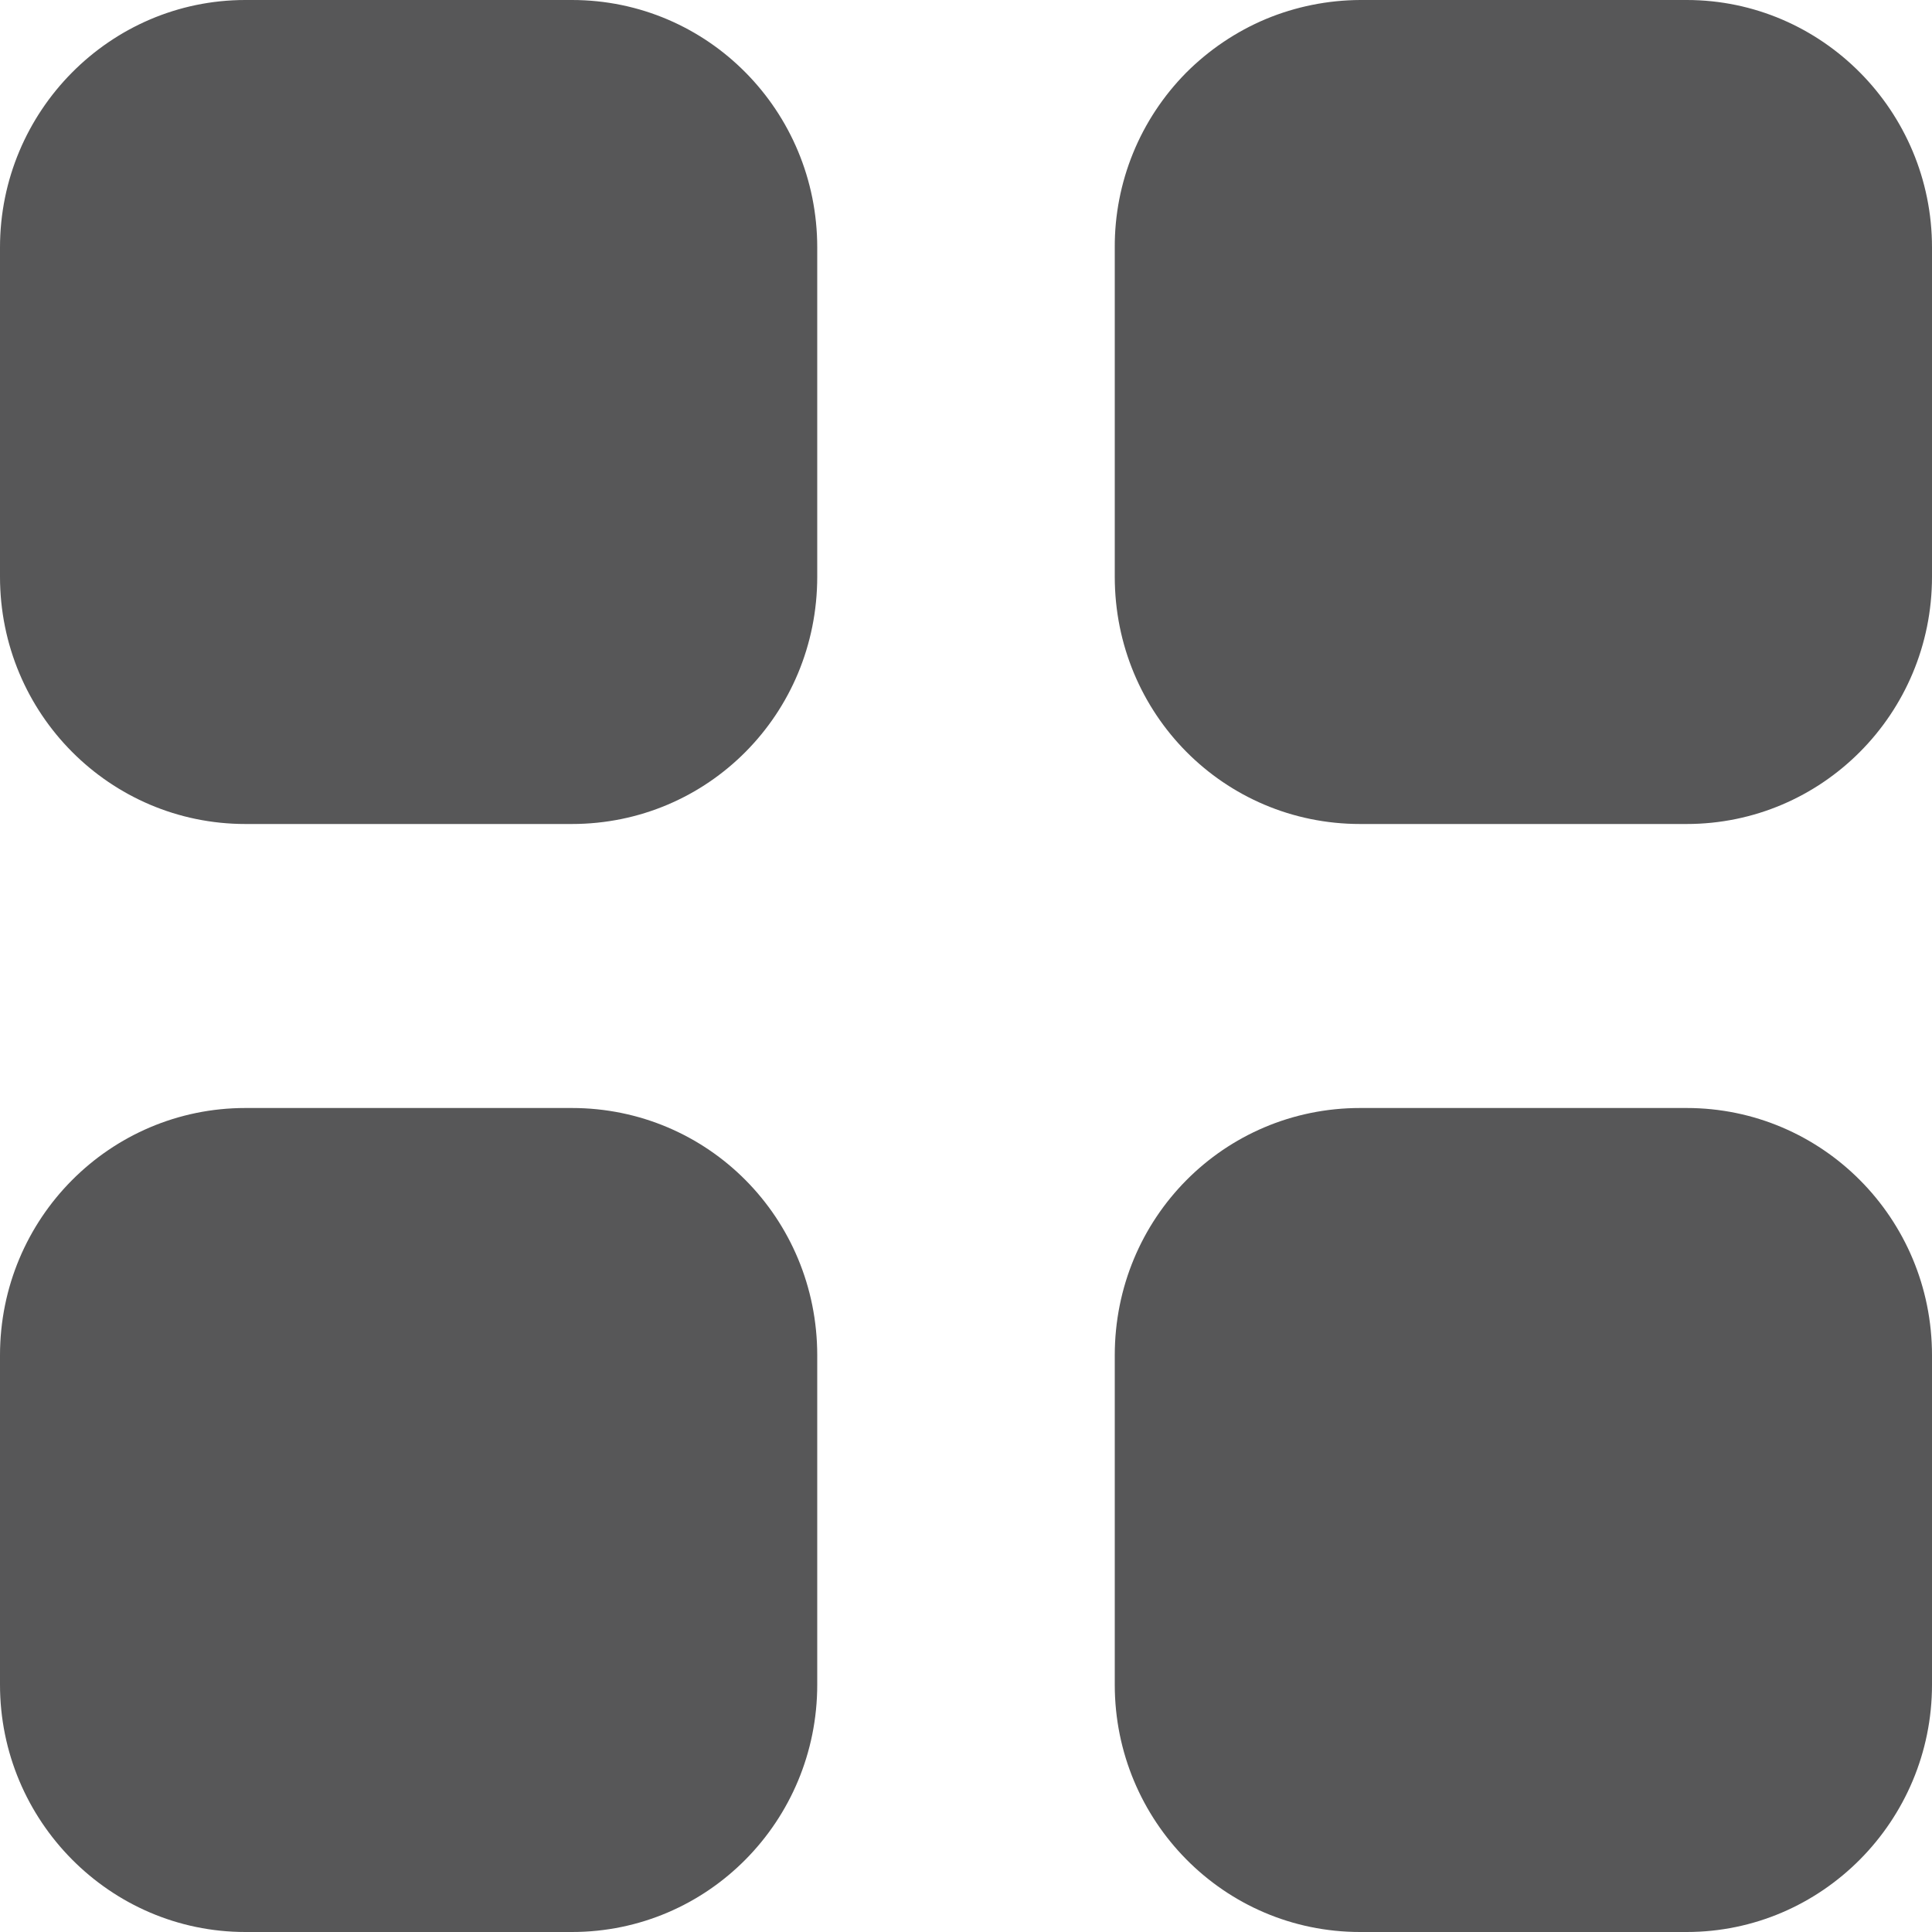 <svg width="12" height="12" viewBox="0 0 12 12" fill="none" xmlns="http://www.w3.org/2000/svg">
<path d="M3.552 6.882C4.398 6.882 5.076 7.566 5.076 8.418V10.464C5.076 11.31 4.398 12 3.552 12H1.524C0.684 12 0 11.31 0 10.464V8.418C0 7.566 0.684 6.882 1.524 6.882H3.552ZM10.476 6.882C11.316 6.882 12 7.566 12 8.418V10.464C12 11.31 11.316 12 10.476 12H8.448C7.602 12 6.924 11.31 6.924 10.464V8.418C6.924 7.566 7.602 6.882 8.448 6.882H10.476ZM3.552 0C4.398 0 5.076 0.69 5.076 1.537V3.582C5.076 4.434 4.398 5.118 3.552 5.118H1.524C0.684 5.118 0 4.434 0 3.582V1.537C0 0.69 0.684 0 1.524 0H3.552ZM10.476 0C11.316 0 12 0.69 12 1.537V3.582C12 4.434 11.316 5.118 10.476 5.118H8.448C7.602 5.118 6.924 4.434 6.924 3.582V1.537C6.923 1.336 6.962 1.136 7.038 0.95C7.114 0.764 7.226 0.595 7.367 0.452C7.509 0.31 7.677 0.196 7.863 0.118C8.048 0.041 8.247 0.001 8.448 0H10.476Z" fill="#000103" fill-opacity="0.66"/>
</svg>
